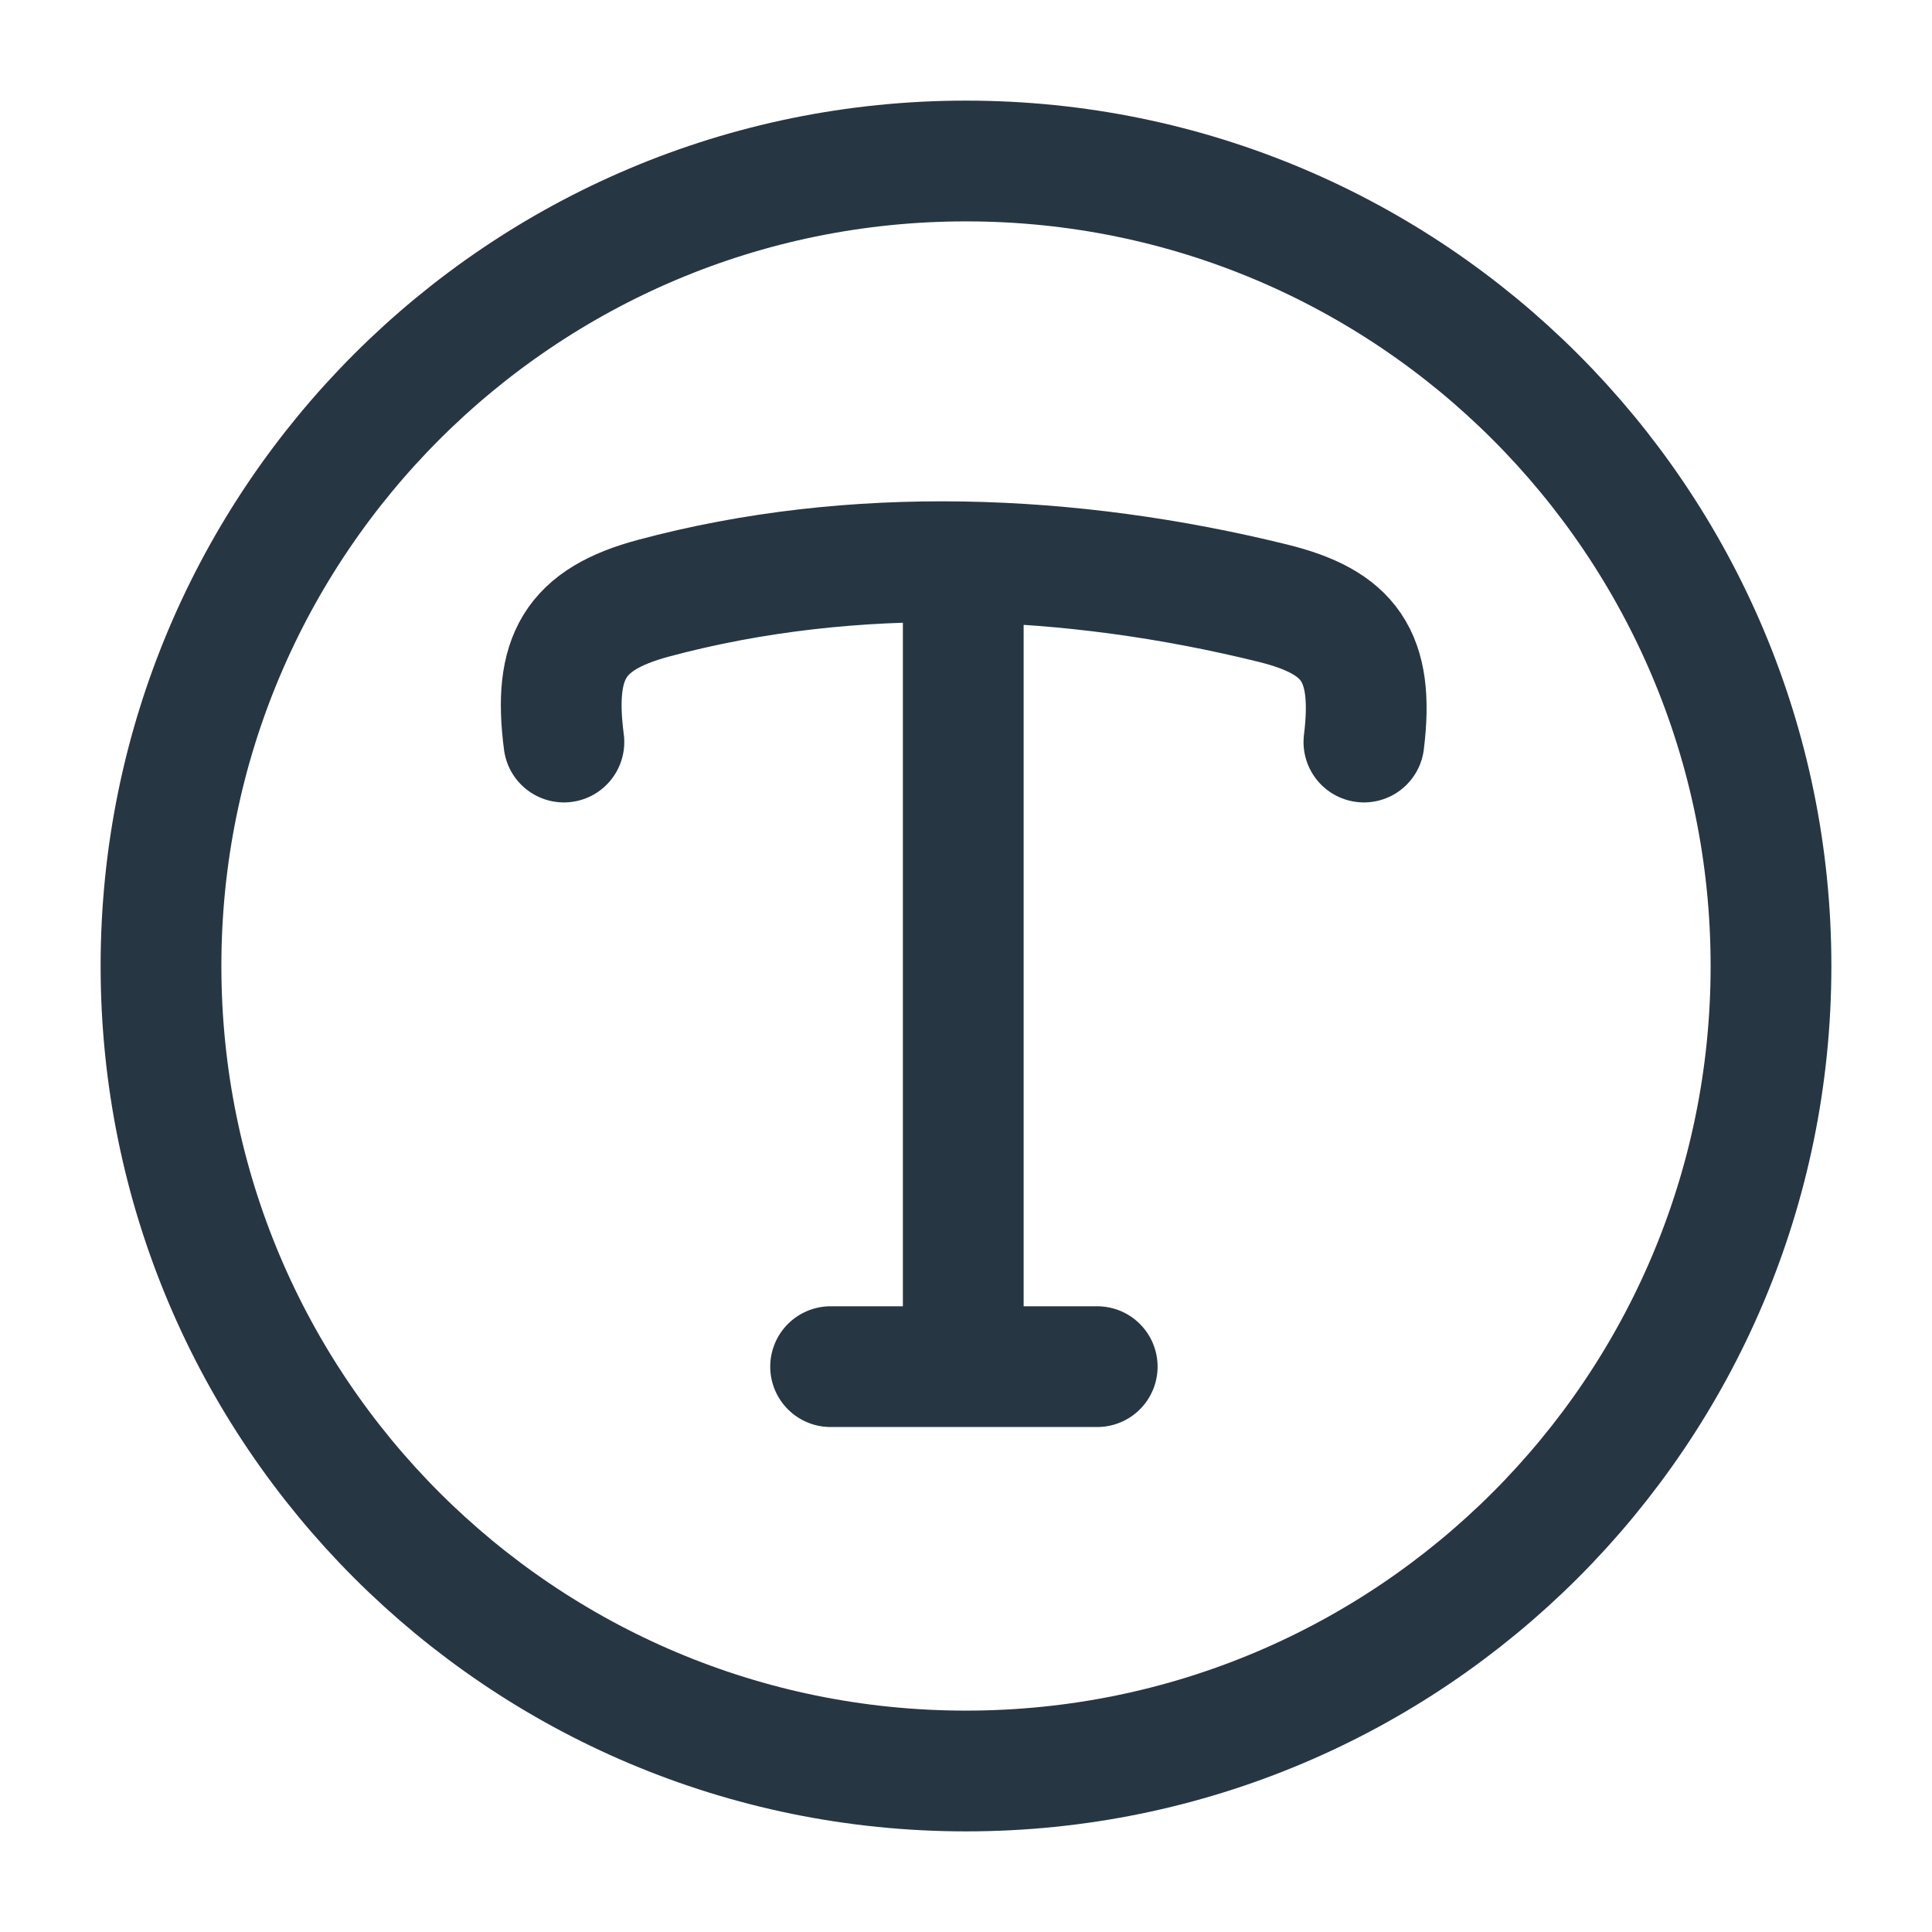 <svg xmlns="http://www.w3.org/2000/svg" viewBox="0 0 24 24" width="24" height="24" color="#273643" fill="none">
    <path d="M10.318 16.977H11.966M11.966 16.977H13.63M11.966 16.977V7.499M7.005 9.218C6.867 8.161 7.143 7.694 8.115 7.432C10.606 6.763 13.308 6.875 15.812 7.493C16.755 7.726 17.076 8.141 16.943 9.218" stroke="currentColor" stroke-width="1.5" stroke-linecap="round" stroke-linejoin="round" />
    <path d="M12 22C17.523 22 22 17.523 22 12C22 6.477 17.523 2 12 2C6.477 2 2 6.477 2 12C2 17.523 6.477 22 12 22Z" stroke="currentColor" stroke-width="1.5" />
</svg>